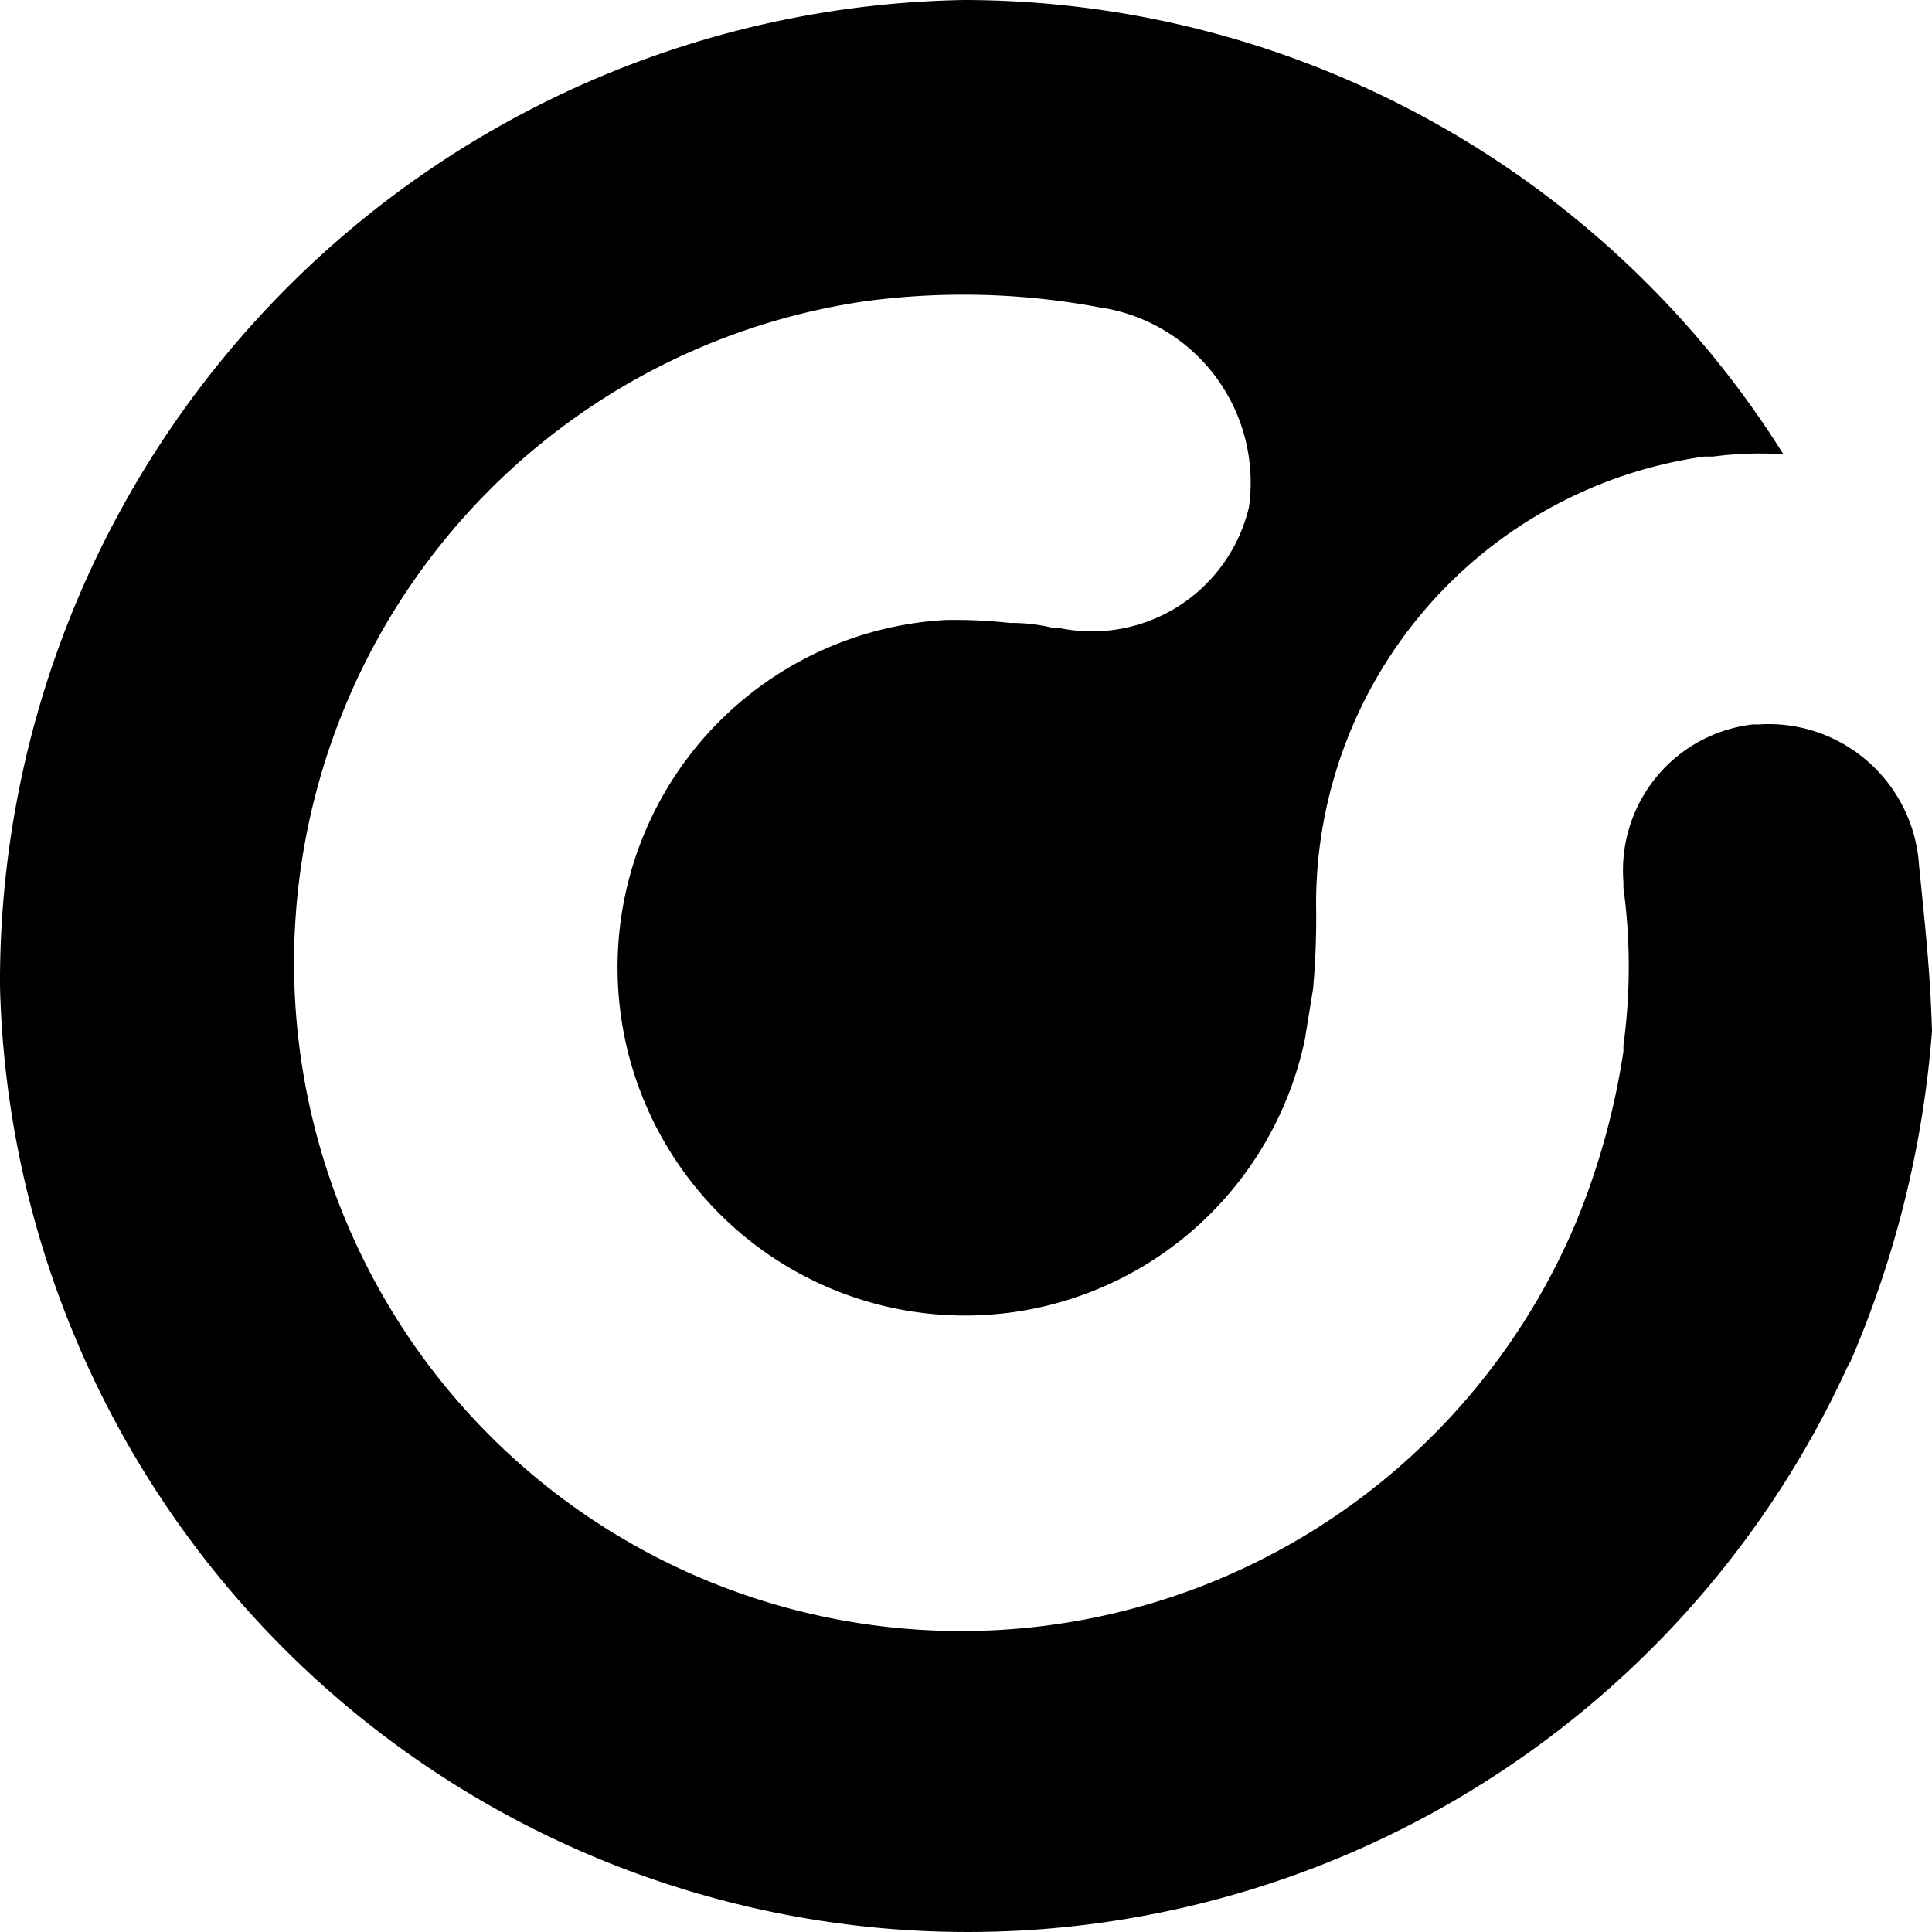 <svg xmlns="http://www.w3.org/2000/svg" width="256" height="256" fill="none"><g clip-path="url(#a)"><g clip-path="url(#b)"><path fill="#000" d="M254.278 114.593a20.024 20.024 0 0 0-6.774-13.694 19.946 19.946 0 0 0-14.446-4.909h-.777a19.416 19.416 0 0 0-12.793 6.958 19.489 19.489 0 0 0-4.374 13.912v.783a77.653 77.653 0 0 1 0 20.869v.783a97.188 97.188 0 0 1-6.317 22.744 88.537 88.537 0 0 1-27.917 36.014 88.332 88.332 0 0 1-42.105 17.328 88.242 88.242 0 0 1-45.123-5.958 88.437 88.437 0 0 1-36.192-27.66 88.649 88.649 0 0 1-17.655-42.029 88.704 88.704 0 0 1 5.563-45.255A88.538 88.538 0 0 1 72.66 57.99a88.326 88.326 0 0 1 41.801-18.05 97.741 97.741 0 0 1 31.209.783 23.406 23.406 0 0 1 15.376 9.149 23.475 23.475 0 0 1 4.442 17.35 21.41 21.41 0 0 1-9.257 13.054 21.337 21.337 0 0 1-15.704 2.97h-.785a23.987 23.987 0 0 0-5.227-.703h-.701a66.655 66.655 0 0 0-8.587-.39 45.961 45.961 0 0 0-23.849 8.325 46.093 46.093 0 0 0-15.879 19.679 46.2 46.2 0 0 0-3.124 25.114 46.148 46.148 0 0 0 10.576 22.98 46.04 46.04 0 0 0 21.091 13.935 45.95 45.95 0 0 0 25.251.683 45.999 45.999 0 0 0 21.807-12.767 46.144 46.144 0 0 0 11.802-22.373l1.09-6.721c.326-3.717.462-7.449.396-11.179a59.935 59.935 0 0 1 14.637-39.293 59.732 59.732 0 0 1 36.779-20.035h1.166a47.136 47.136 0 0 1 7.414-.393h1.874a128.527 128.527 0 0 0-46.509-44.03A128.254 128.254 0 0 0 127.803 0a129.782 129.782 0 0 0-90.687 39.053A130.28 130.28 0 0 0 0 130.696a128.65 128.65 0 0 0 29.853 79.254 128.211 128.211 0 0 0 72.591 43.426 128.056 128.056 0 0 0 83.799-11.27 128.408 128.408 0 0 0 58.593-61.072l.397-.702A137.097 137.097 0 0 0 256 136.634c-.234-8.207-1.02-14.928-1.722-22.041Z"/></g></g><defs><clipPath id="a"><path fill="#fff" d="M0 0h256v256H0z"/></clipPath><clipPath id="b"><rect width="256" height="256" fill="#fff" rx="64"/></clipPath></defs></svg>